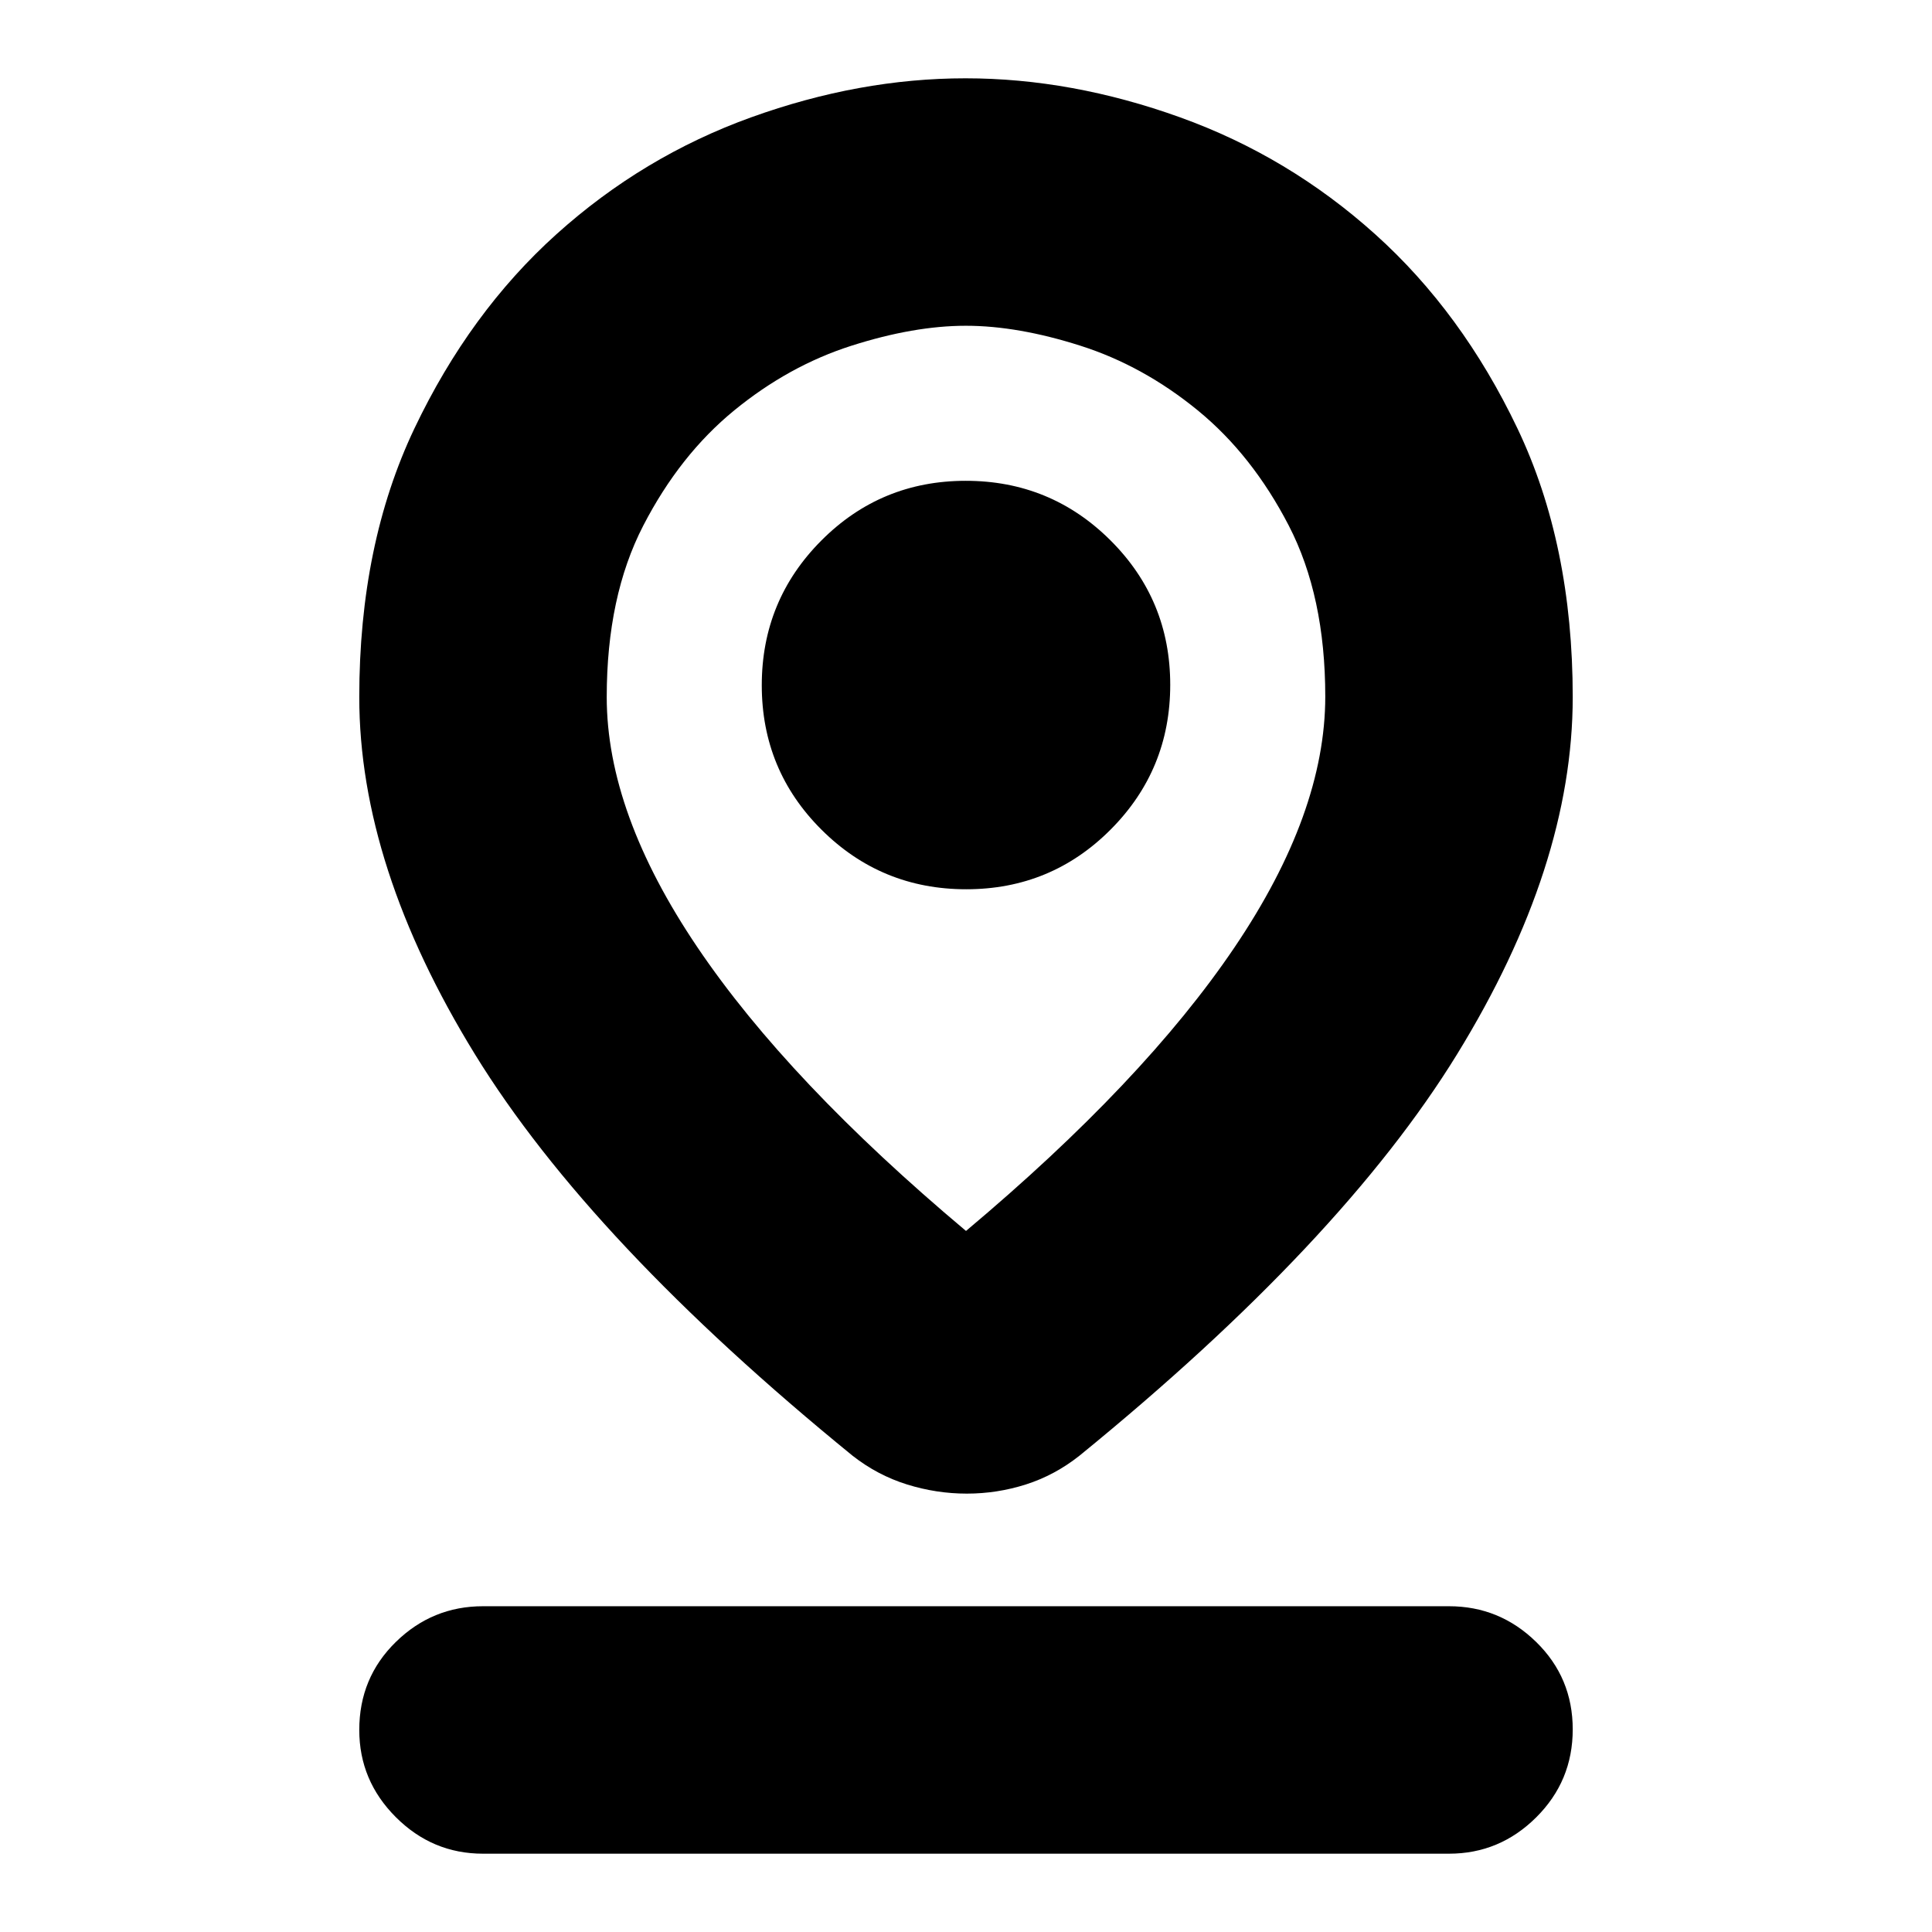 <svg xmlns="http://www.w3.org/2000/svg" height="24" viewBox="0 -960 960 960" width="24"><path d="M480-348.35q88.35-74.17 133.43-140.92 45.09-66.75 45.09-124.61 0-49.9-18.15-84.99-18.15-35.09-45.24-57.24-27.09-22.15-58.23-32.09-31.15-9.93-56.96-9.93-25.81 0-56.9 9.93-31.08 9.94-58.17 32.09-27.09 22.15-45.24 57.3-18.15 35.15-18.15 85.18 0 57.63 45.09 124.37Q391.65-422.52 480-348.35Zm.38 130.52q-15.08 0-29.72-4.56-14.65-4.57-27.01-14.26Q293.48-342.7 236-436.13q-57.48-93.44-57.48-177.48 0-75.93 27.43-133.55 27.44-57.62 70.47-96.39 43.04-38.77 96.83-58.15 53.79-19.39 106.5-19.39 52.72 0 106.62 19.39 53.9 19.38 97.01 58.15 43.12 38.77 70.61 96.39 27.49 57.62 27.49 133.55 0 84.04-57.48 177.48-57.48 93.43-187.65 199.48-12.25 9.69-26.57 14.26-14.32 4.56-29.4 4.56Zm-.26-300.3q42.2 0 71.78-29.7t29.58-71.9q0-42.2-29.7-71.78t-71.9-29.58q-42.2 0-71.78 29.7t-29.58 71.9q0 42.2 29.7 71.78t71.9 29.58ZM240-38.91q-25.17 0-43.32-18.16-18.16-18.16-18.16-43.32 0-25.96 18.16-43.72 18.15-17.76 43.32-17.76h480q25.17 0 43.32 17.76 18.16 17.76 18.16 43.44 0 25.67-18.16 43.71Q745.17-38.91 720-38.91H240Zm240-574.7Z"/></svg>